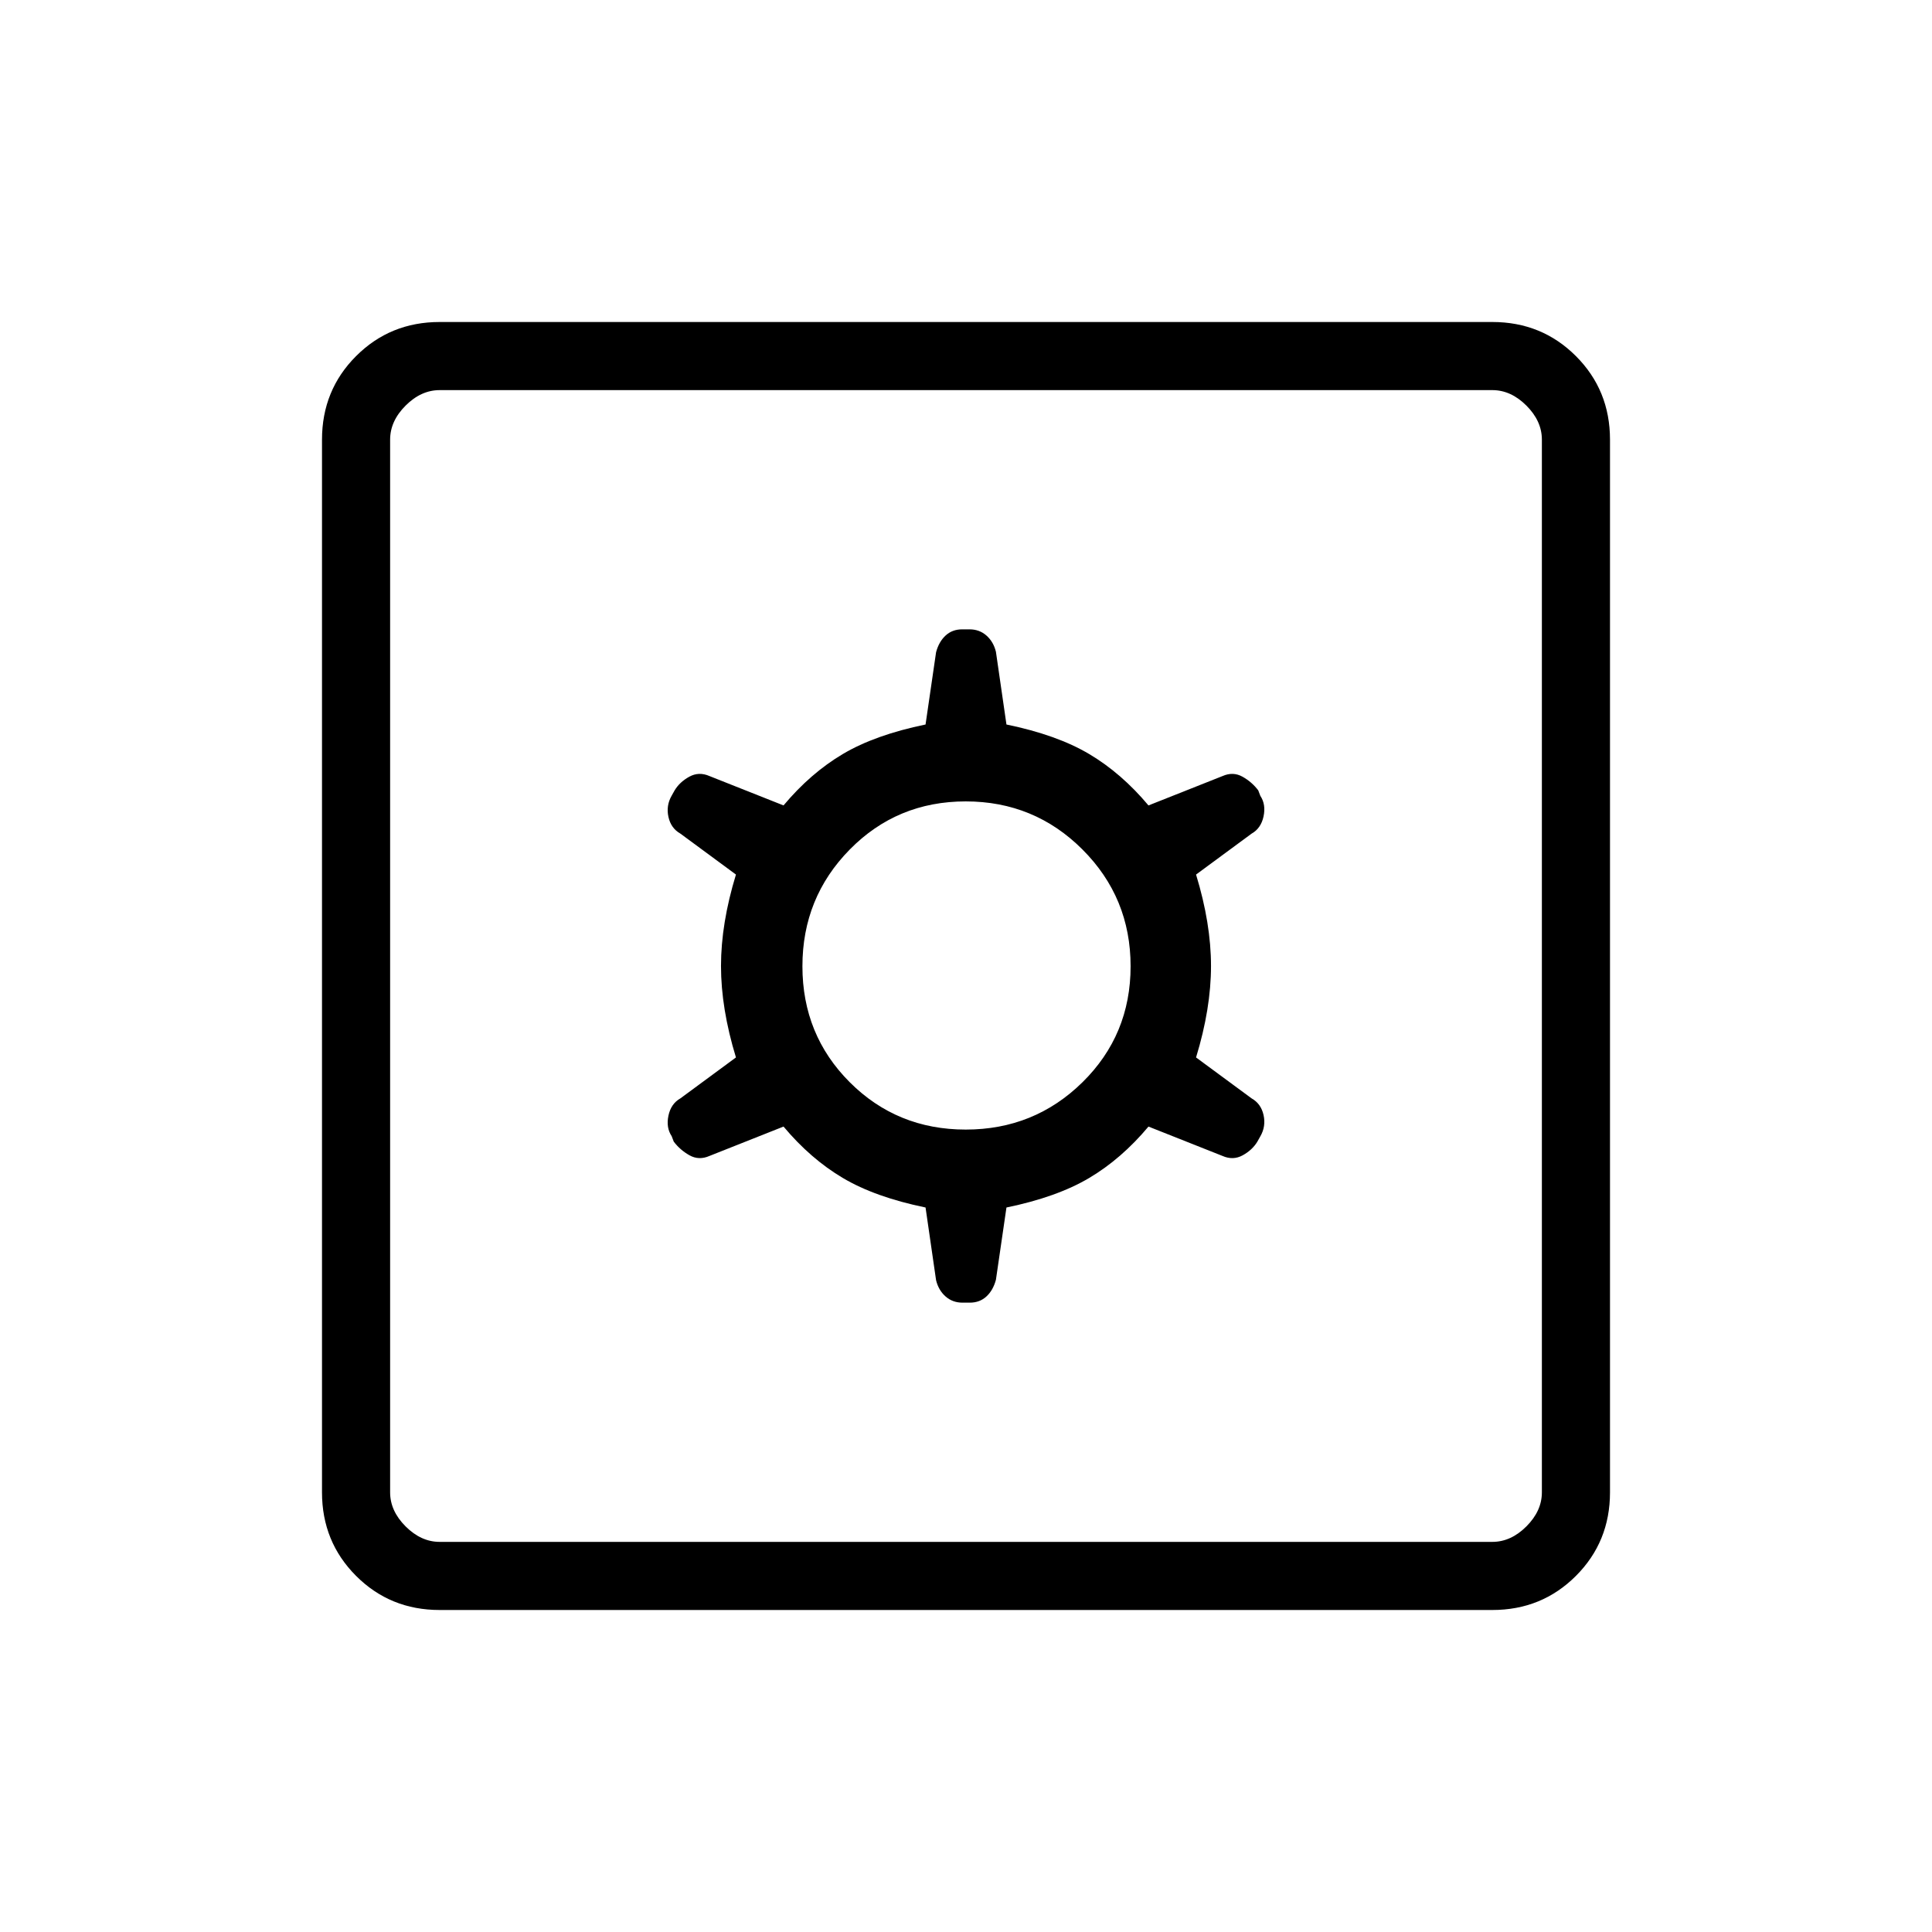 <svg xmlns="http://www.w3.org/2000/svg" height="40" viewBox="0 -960 960 960" width="40"><path d="m459.9-360 5.23 36.13q1.22 4.99 4.71 8.07t8.41 3.08h3.65q4.92 0 8.25-3.08t4.72-8.3l5.23-35.9q25.03-5.15 41.07-14.65t29.5-25.56l36.79 14.59q5.26 2.31 10.03-.32 4.78-2.63 7.28-6.78l1.49-2.66q2.84-4.93 1.59-10.57-1.26-5.64-5.95-8.28l-27.59-20.33q7.43-24.31 7.43-45.44t-7.43-45.44l27.59-20.33q4.69-2.64 5.95-8.58 1.25-5.93-1.59-10.19l-1.05-2.74q-3.13-4.15-7.81-6.78t-9.94-.32l-36.79 14.59q-13.46-16.06-29.5-25.56T500.1-600l-5.23-36.13q-1.22-4.99-4.71-8.07t-8.41-3.08h-3.65q-4.92 0-8.25 3.08t-4.72 8.3L459.9-600q-25.03 5.15-41.07 14.65t-29.5 25.56l-36.79-14.59q-5.26-2.31-10.03.32-4.78 2.63-7.28 6.78l-1.49 2.66q-2.84 4.93-1.59 10.57 1.26 5.64 5.95 8.28l27.59 20.33q-7.43 24.31-7.43 45.44t7.43 45.44l-27.59 20.33q-4.69 2.64-5.95 8.58-1.25 5.93 1.59 10.19l1.05 2.74q3.13 4.15 7.81 6.78t9.94.32l36.79-14.59q13.46 16.06 29.5 25.56T459.9-360Zm19.97-38.72q-34.1 0-57.63-23.52-23.52-23.53-23.52-57.63t23.52-58.01q23.53-23.91 57.63-23.91t58.01 23.91q23.91 23.91 23.91 58.01 0 34.1-23.91 57.63-23.91 23.52-58.01 23.52ZM218.46-160q-24.58 0-41.52-16.94Q160-193.88 160-218.46v-523.08q0-24.58 16.94-41.52Q193.88-800 218.46-800h523.08q24.58 0 41.52 16.94Q800-766.12 800-741.54v523.08q0 24.58-16.94 41.52Q766.12-160 741.54-160H218.46Zm0-33.85h523.08q9.23 0 16.92-7.69 7.69-7.69 7.69-16.92v-523.08q0-9.23-7.69-16.92-7.69-7.69-16.92-7.69H218.46q-9.23 0-16.92 7.69-7.69 7.69-7.69 16.92v523.08q0 9.23 7.69 16.92 7.69 7.69 16.92 7.69Zm-24.61-572.3V-193.85-766.15Z"/></svg>